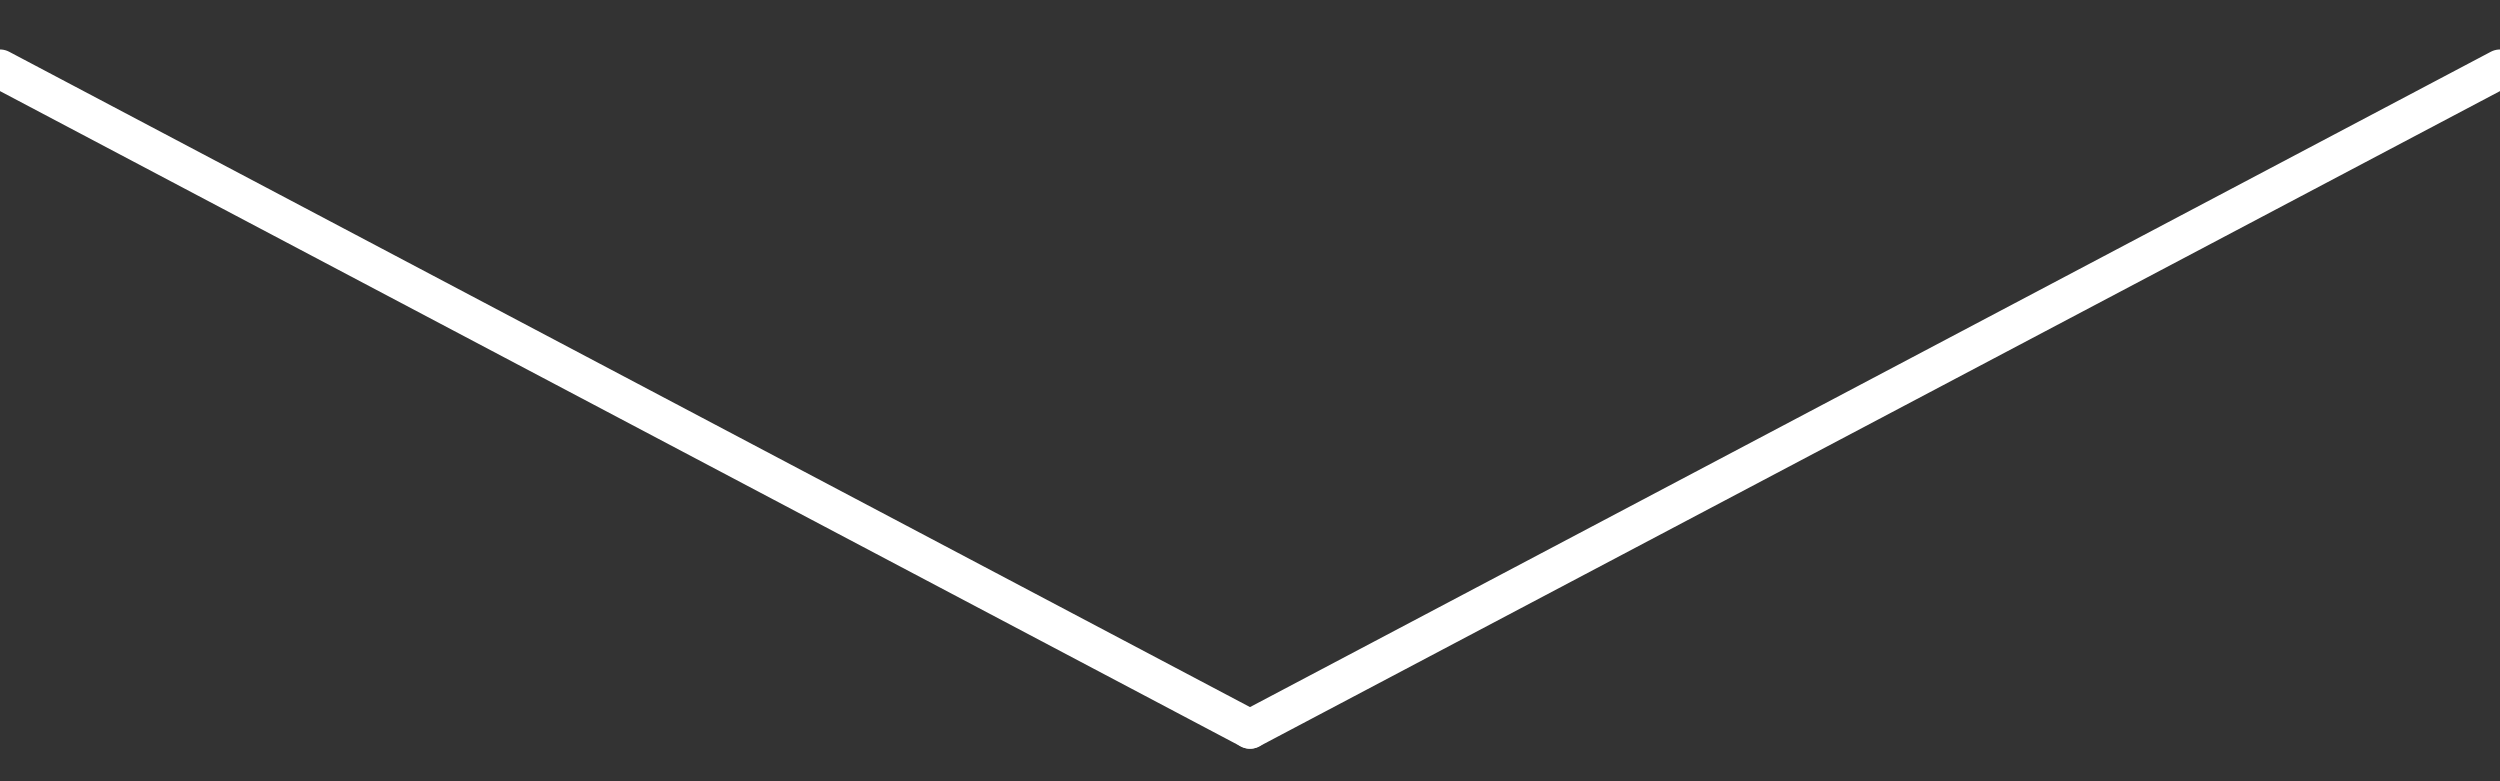 <?xml version="1.0" encoding="UTF-8" standalone="no"?>
<svg width="48px" height="15px" viewBox="0 0 48 15" version="1.1" xmlns="http://www.w3.org/2000/svg" xmlns:xlink="http://www.w3.org/1999/xlink" xmlns:sketch="http://www.bohemiancoding.com/sketch/ns">
    <rect x="0" y="0" width="48" height="15" fill="#333333" stroke="none"/>
    <!-- Generator: Sketch 3.5.2 (25235) - http://www.bohemiancoding.com/sketch -->
    <title>Group@1x</title>
    <desc>Created with Sketch.</desc>
    <defs></defs>
    <g id="Page-1" stroke="none" stroke-width="1" fill="none" fill-rule="evenodd" sketch:type="MSPage">
        <g id="Desktop-HD-Copy-7" sketch:type="MSArtboardGroup" transform="translate(-703, -480)" stroke="#FFFFFF" stroke-width="0.75" stroke-linecap="round" stroke-linejoin="round">
            <g id="Group" sketch:type="MSLayerGroup" transform="translate(703, 481)">
                <path d="M0,0.325 L24,13" id="Path-838" sketch:type="MSShapeGroup"></path>
                <path d="M48,0.325 L24,13" id="Path-838-Copy" sketch:type="MSShapeGroup"></path>
            </g>
        </g>
    </g>
</svg>